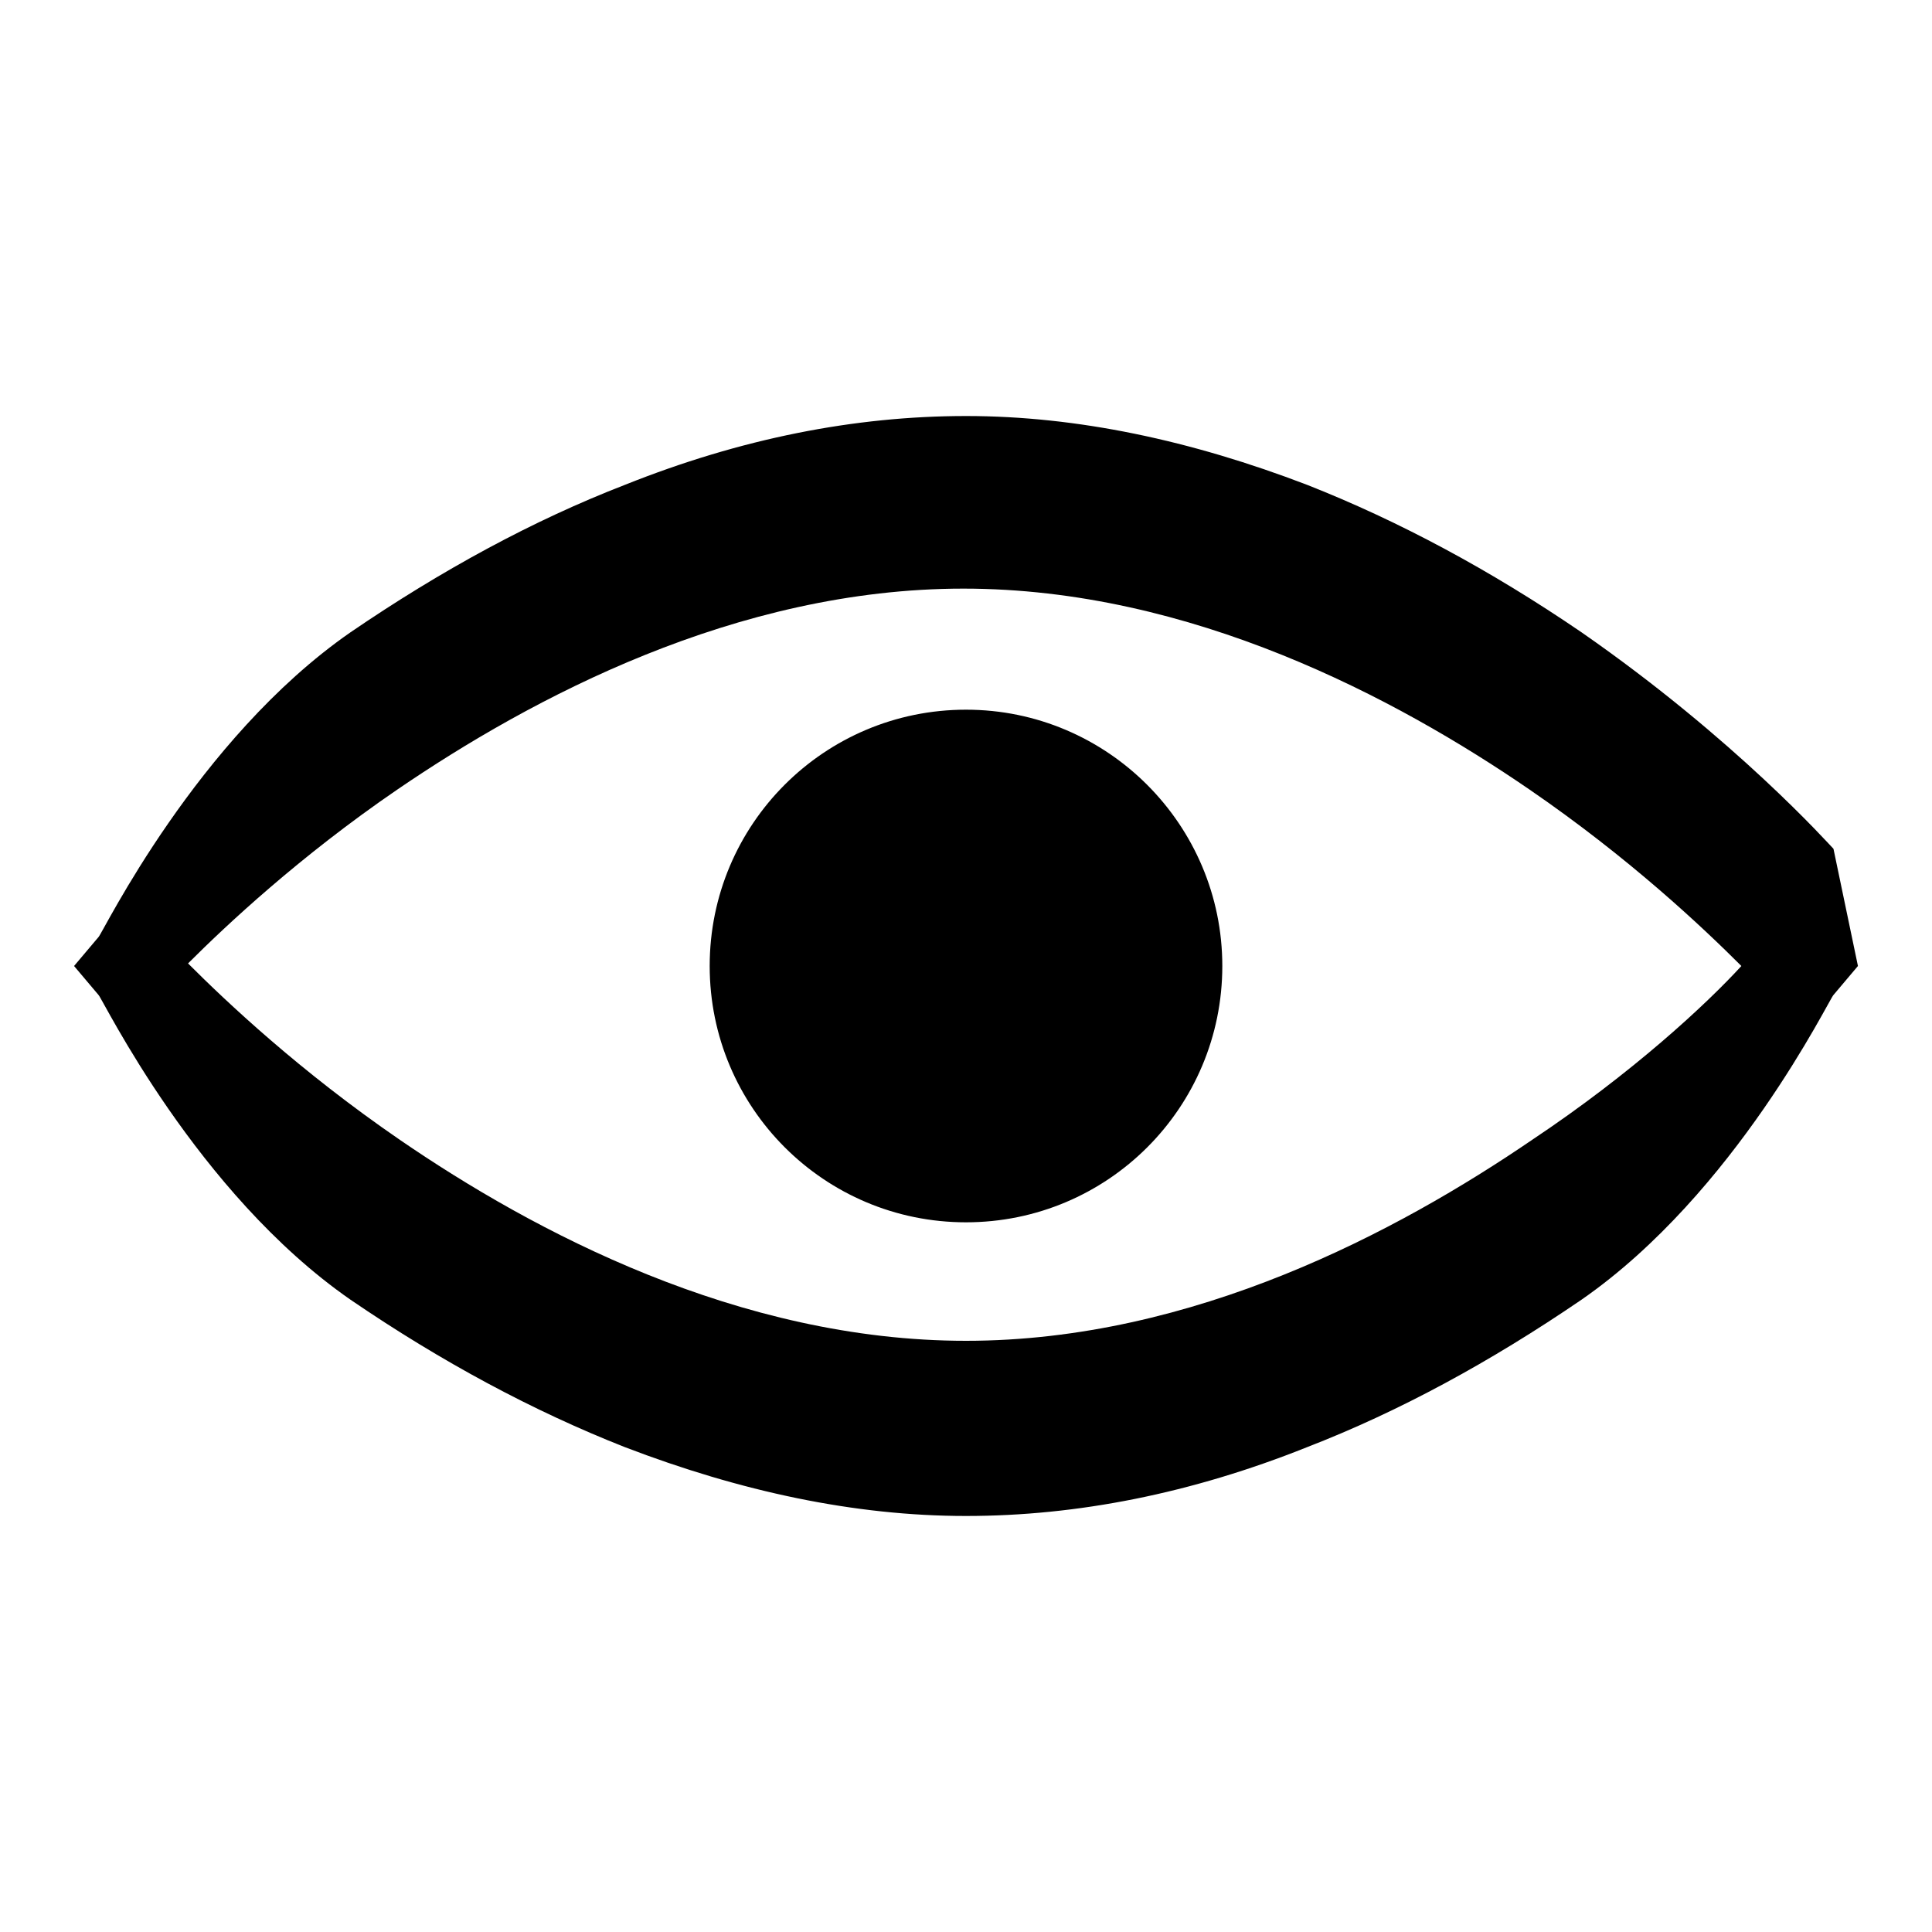 <?xml version="1.0" encoding="utf-8"?>
<!-- Generator: Adobe Illustrator 22.1.0, SVG Export Plug-In . SVG Version: 6.00 Build 0)  -->
<svg version="1.1" id="Layer_1" xmlns="http://www.w3.org/2000/svg" xmlns:xlink="http://www.w3.org/1999/xlink" x="0px" y="0px"
	 viewBox="0 0 300 300" style="enable-background:new 0 0 300 300;" xml:space="preserve">
<g>
	<g>
		<path d="M284.7,131.8c-0.7-0.7-15.2-17-39.1-33.6c-14.2-9.7-28.4-17.3-42.6-22.9c-18-6.9-35.7-10.7-53-10.7
			c-17.3,0-35,3.5-53,10.7c-14.2,5.5-28.4,13.2-42.6,22.9c-23.9,16.6-38.4,46.6-39.1,47.3l-3.8,4.5l3.8,4.5
			c0.7,0.7,15.2,30.7,39.1,47.3c14.2,9.7,28.4,17.3,42.6,22.9c18,6.9,35.7,10.7,53,10.7c17.3,0,35-3.5,53-10.7
			c14.2-5.5,28.4-13.2,42.6-22.9c23.9-16.6,38.4-46.6,39.1-47.3l3.8-4.5L284.7,131.8z M237.9,177c-20.8,14.2-52.6,31.2-87.9,31.2
			c-35.3,0-67.2-17-87.9-31.2c-15.6-10.7-27-21.5-32.9-27.4c5.9-5.9,17.3-16.6,32.5-27c20.8-14.2,52.6-31.2,87.9-31.2
			s67.2,17,87.9,31.2c15.6,10.7,27,21.5,32.9,27.4C265,155.9,253.5,166.6,237.9,177z M150,110.2c-22,0-39.8,17.8-39.8,39.8
			c0,22,17.8,39.8,39.8,39.8c22,0,39.8-17.8,39.8-39.8C189.8,128.1,172,110.2,150,110.2z"/>
	</g>
</g>
</svg>
